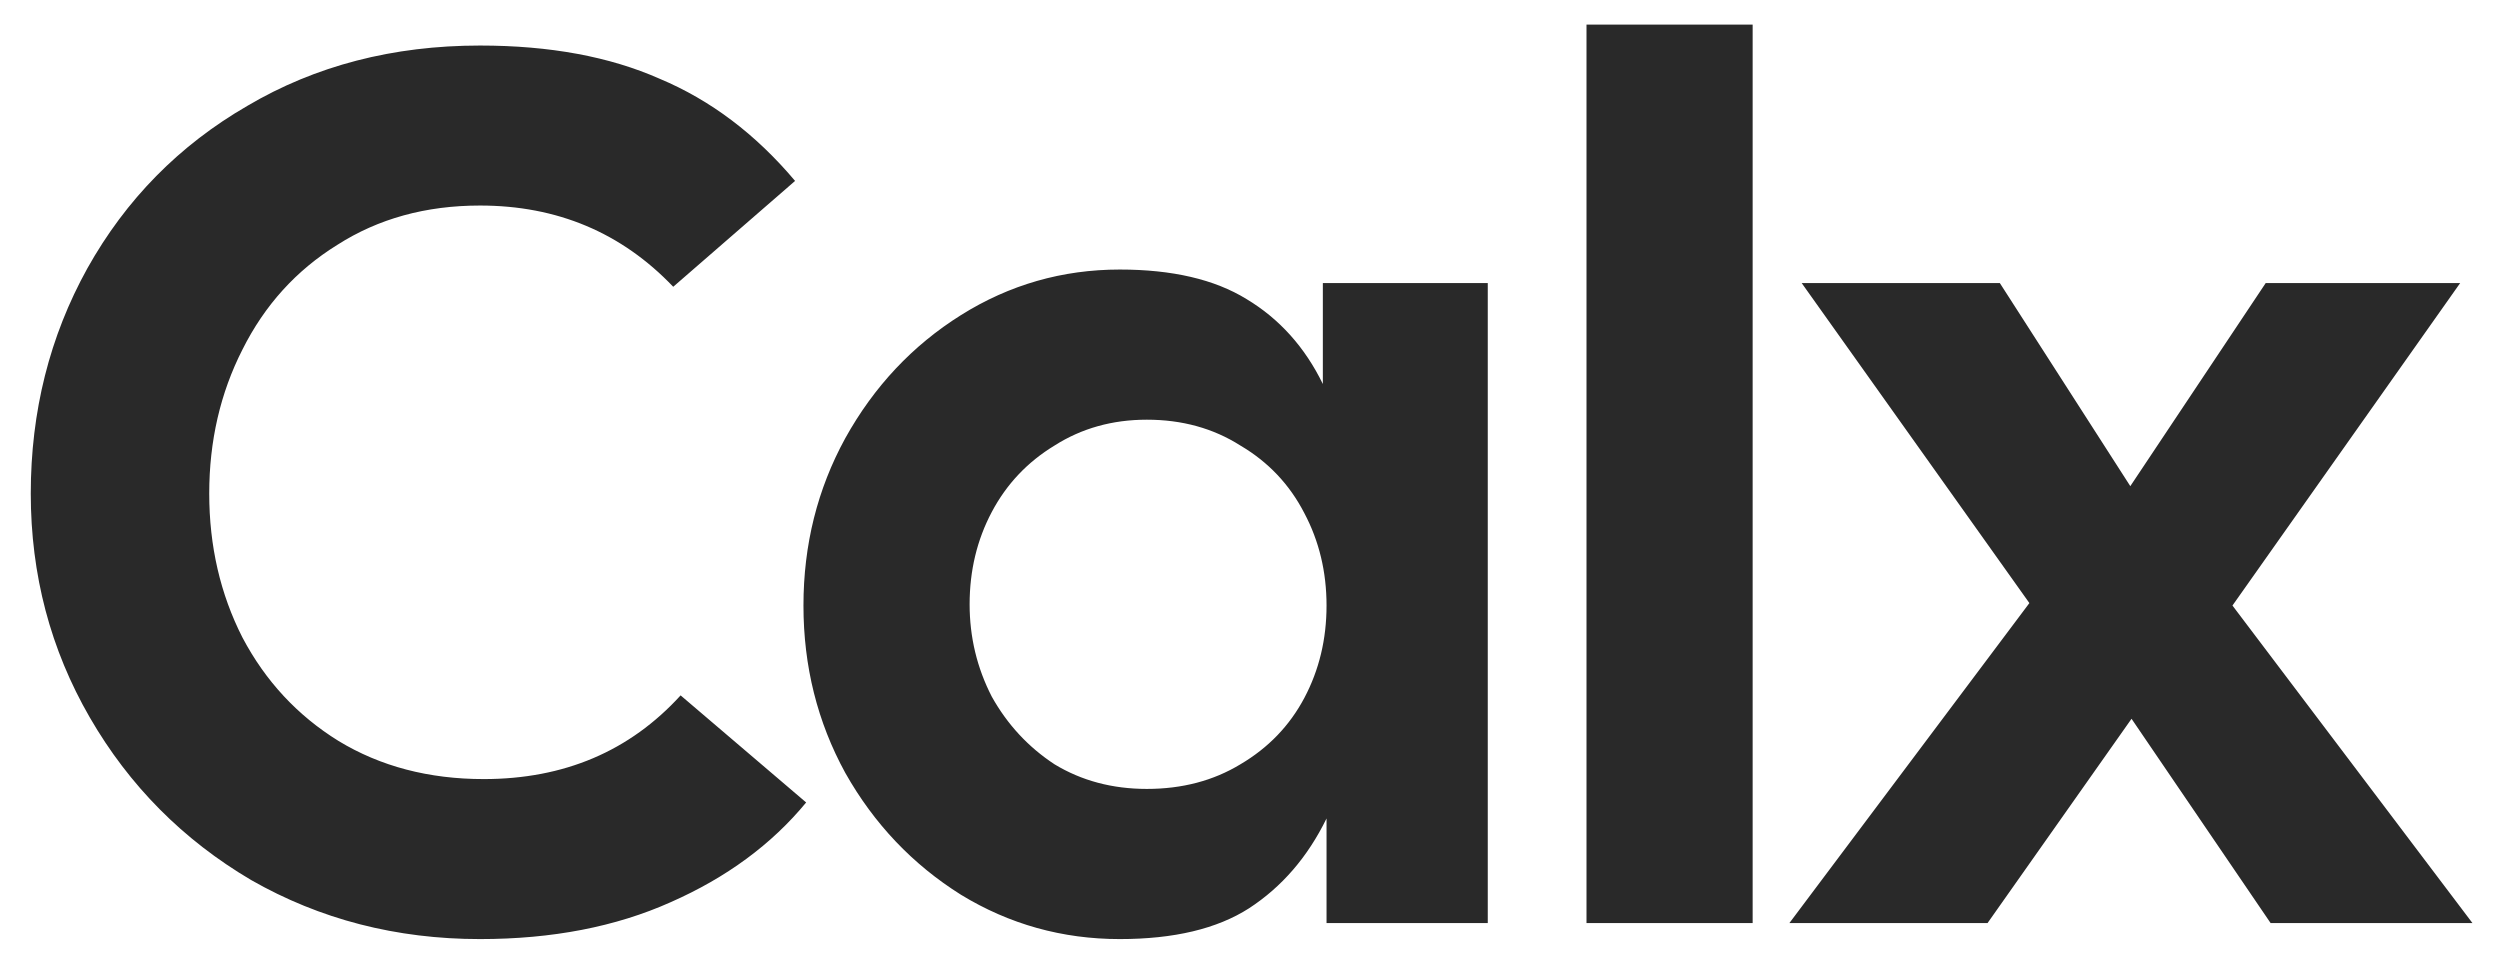<svg width="65" height="25" viewBox="0 0 65 25" fill="none" xmlns="http://www.w3.org/2000/svg">
<path d="M12.48 24.416C10.304 24.416 8.32 23.904 6.528 22.88C4.757 21.835 3.36 20.427 2.336 18.656C1.312 16.885 0.8 14.944 0.8 12.832C0.8 10.699 1.291 8.747 2.272 6.976C3.275 5.184 4.661 3.776 6.432 2.752C8.203 1.707 10.219 1.184 12.48 1.184C14.293 1.184 15.851 1.472 17.152 2.048C18.475 2.603 19.648 3.488 20.672 4.704L17.504 7.456C16.16 6.048 14.485 5.344 12.48 5.344C11.072 5.344 9.835 5.685 8.768 6.368C7.701 7.029 6.88 7.936 6.304 9.088C5.728 10.219 5.44 11.467 5.44 12.832C5.44 14.197 5.728 15.445 6.304 16.576C6.901 17.707 7.733 18.603 8.8 19.264C9.888 19.925 11.147 20.256 12.576 20.256C14.667 20.256 16.373 19.531 17.696 18.08L20.96 20.864C20.064 21.952 18.891 22.816 17.44 23.456C16.011 24.096 14.357 24.416 12.48 24.416ZM29.114 24.416C27.621 24.416 26.245 24.032 24.986 23.264C23.727 22.475 22.725 21.419 21.978 20.096C21.253 18.773 20.89 17.323 20.89 15.744C20.89 14.165 21.253 12.715 21.978 11.392C22.725 10.048 23.727 8.981 24.986 8.192C26.245 7.403 27.621 7.008 29.114 7.008C30.479 7.008 31.578 7.264 32.41 7.776C33.263 8.288 33.925 9.024 34.394 9.984V7.36H38.682V24H34.49V21.28C33.999 22.283 33.327 23.061 32.474 23.616C31.642 24.149 30.522 24.416 29.114 24.416ZM25.21 15.712C25.21 16.565 25.402 17.365 25.786 18.112C26.191 18.837 26.735 19.424 27.418 19.872C28.122 20.299 28.922 20.512 29.818 20.512C30.735 20.512 31.546 20.299 32.25 19.872C32.975 19.445 33.53 18.869 33.914 18.144C34.298 17.419 34.49 16.619 34.49 15.744C34.49 14.869 34.298 14.069 33.914 13.344C33.53 12.597 32.975 12.011 32.25 11.584C31.546 11.136 30.735 10.912 29.818 10.912C28.922 10.912 28.122 11.136 27.418 11.584C26.714 12.011 26.17 12.587 25.786 13.312C25.402 14.037 25.21 14.837 25.21 15.712ZM41.249 0.64H45.569V24H41.249V0.64ZM52.764 15.68L46.844 7.36H51.996L55.388 12.64L58.908 7.36H63.964L58.044 15.744L64.284 24H59.036L55.42 18.688L51.676 24H46.524L52.764 15.68Z" fill="#292929"/>
</svg>
